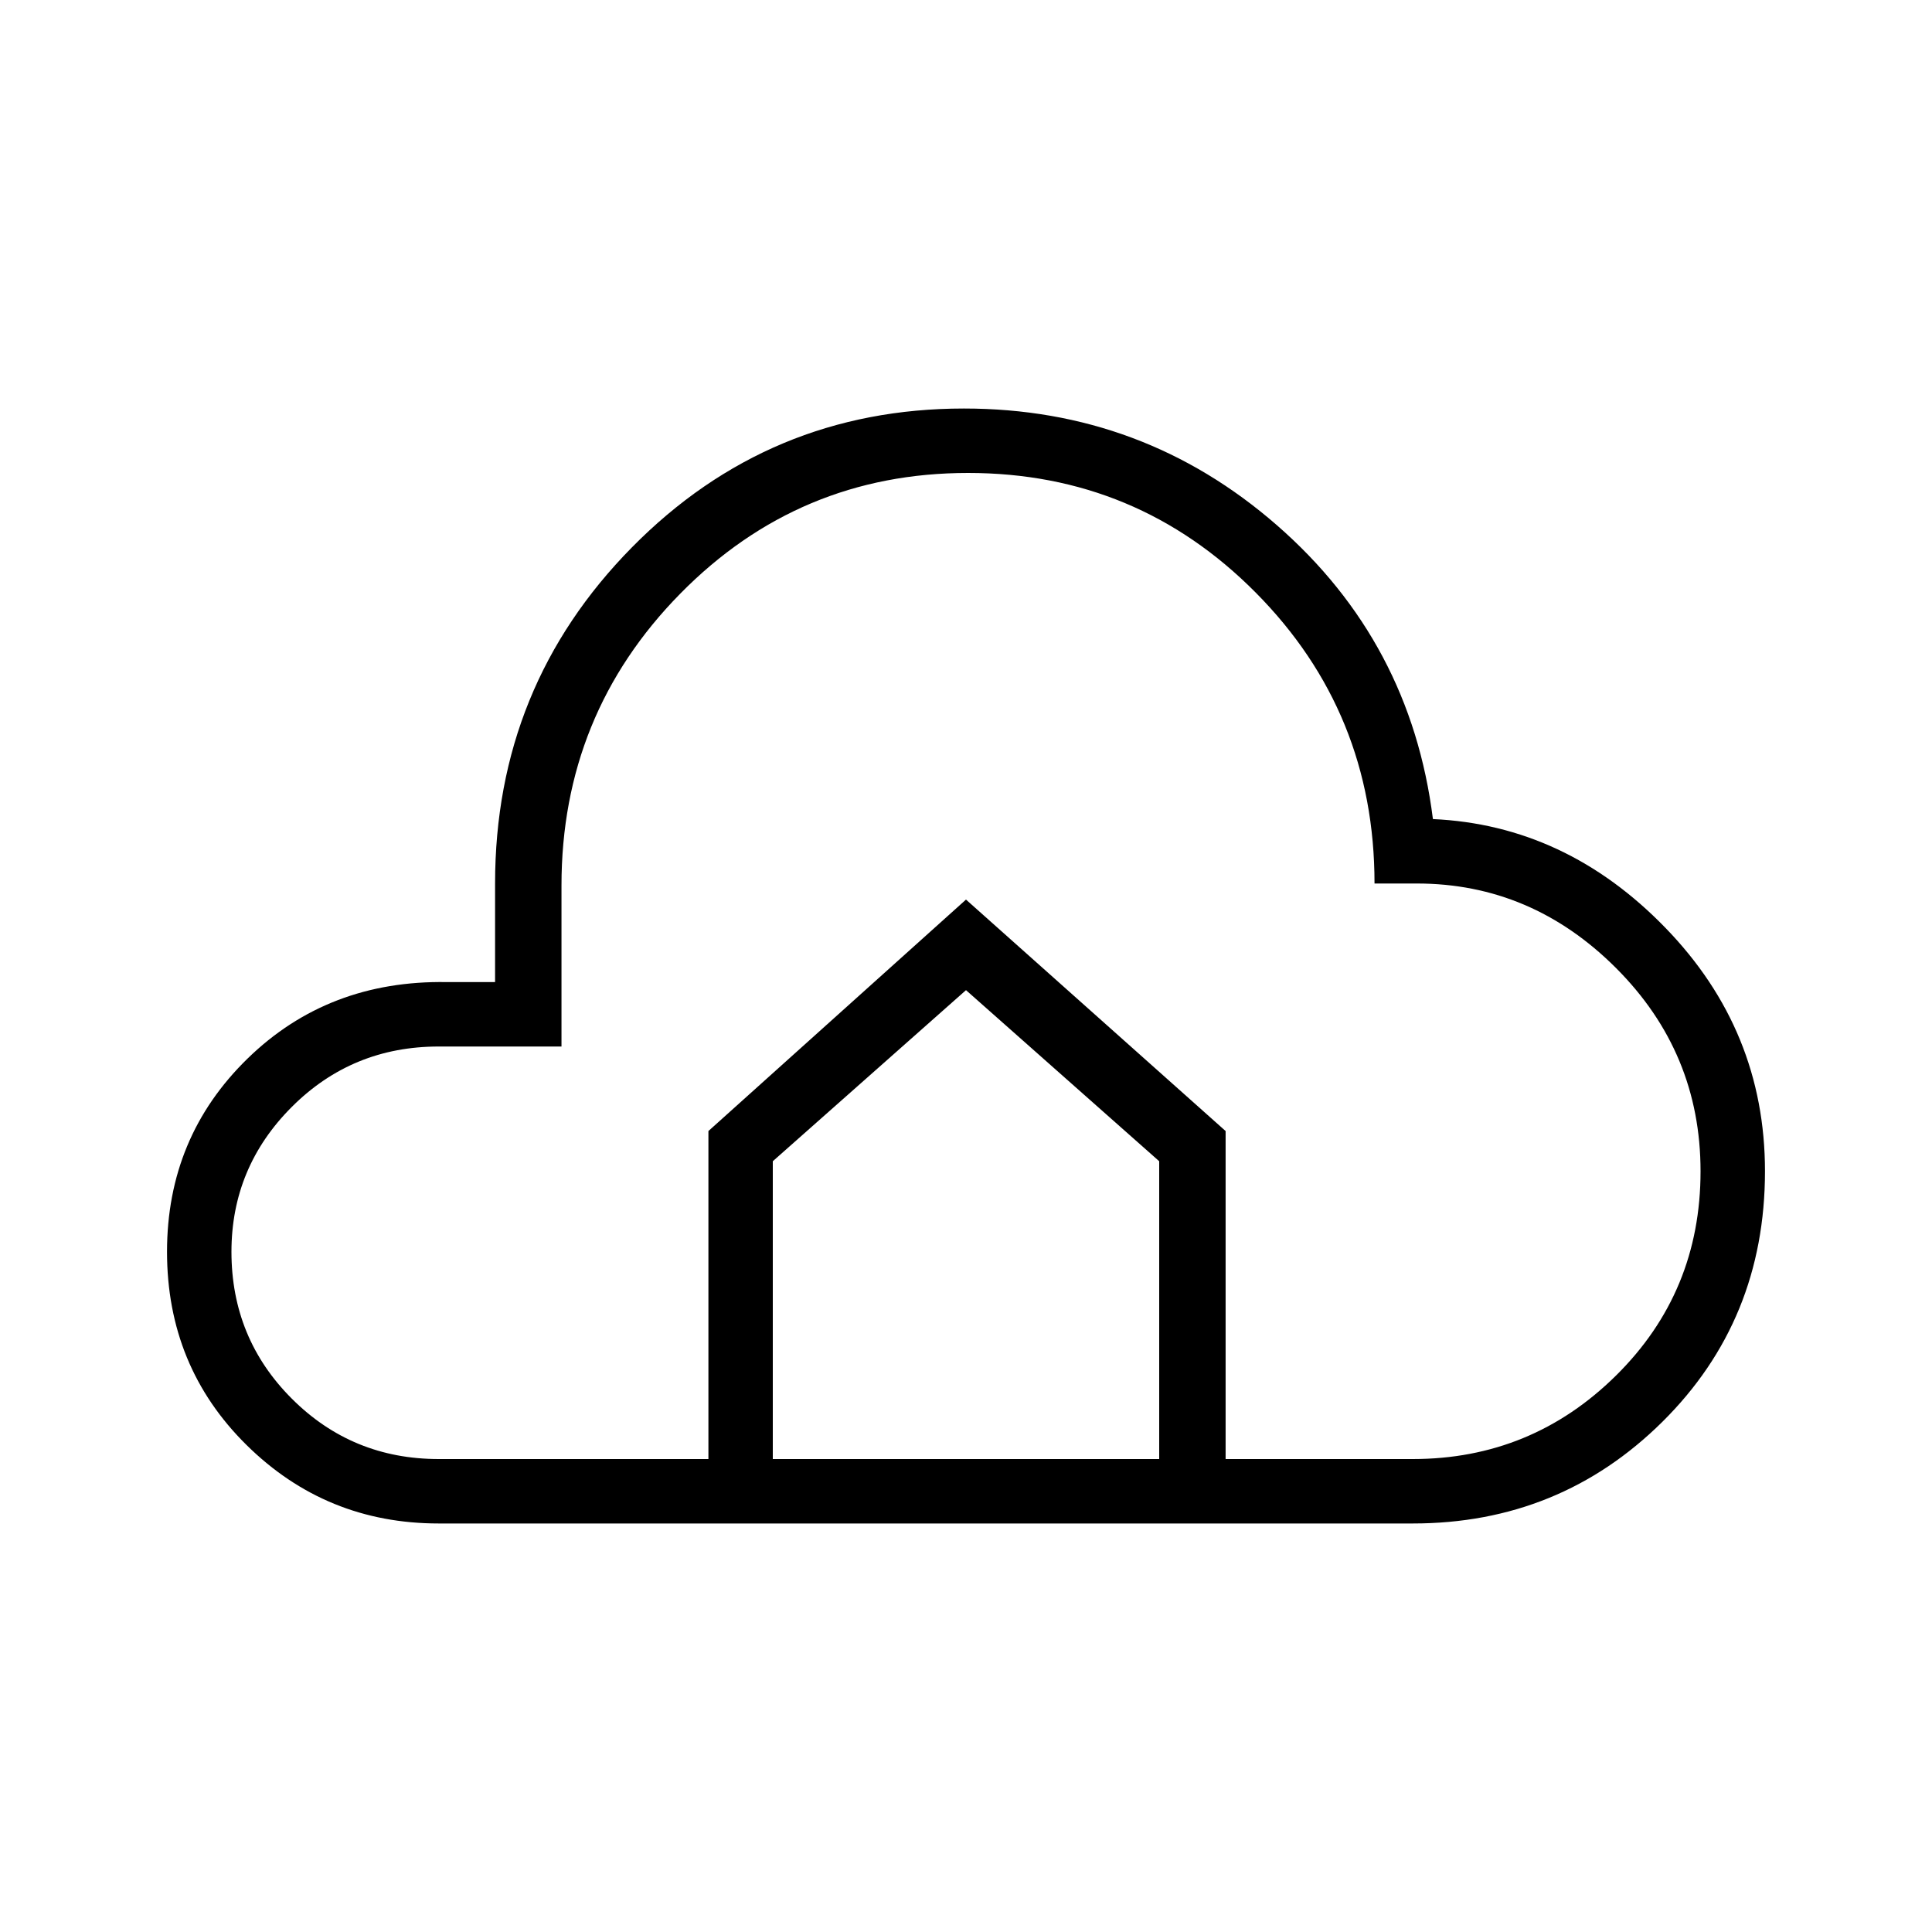 <svg xmlns="http://www.w3.org/2000/svg" height="40" width="40"><path d="M9.083 31.542Q6.75 31.542 5.104 29.917Q3.458 28.292 3.458 25.917Q3.458 23.542 5.125 21.917Q6.792 20.292 9.25 20.333H10.25V18.292Q10.25 14.208 13.083 11.333Q15.917 8.458 19.958 8.458Q23.667 8.458 26.438 10.875Q29.208 13.292 29.667 16.958Q32.417 17.083 34.479 19.208Q36.542 21.333 36.542 24.25Q36.542 27.333 34.417 29.438Q32.292 31.542 29.25 31.542ZM9.083 30.208H14.667V23.417L20 18.625L25.375 23.417V30.208H29.25Q31.708 30.208 33.458 28.479Q35.208 26.75 35.208 24.25Q35.208 21.792 33.458 20.042Q31.708 18.292 29.333 18.292H28.458Q28.458 14.75 26 12.271Q23.542 9.792 20.042 9.792Q16.542 9.792 14.083 12.292Q11.625 14.792 11.625 18.333V21.667H9.083Q7.292 21.667 6.042 22.917Q4.792 24.167 4.792 25.917Q4.792 27.708 6.042 28.958Q7.292 30.208 9.083 30.208ZM16 30.208H24V24.042L20 20.5L16 24.042Z"/></svg>
